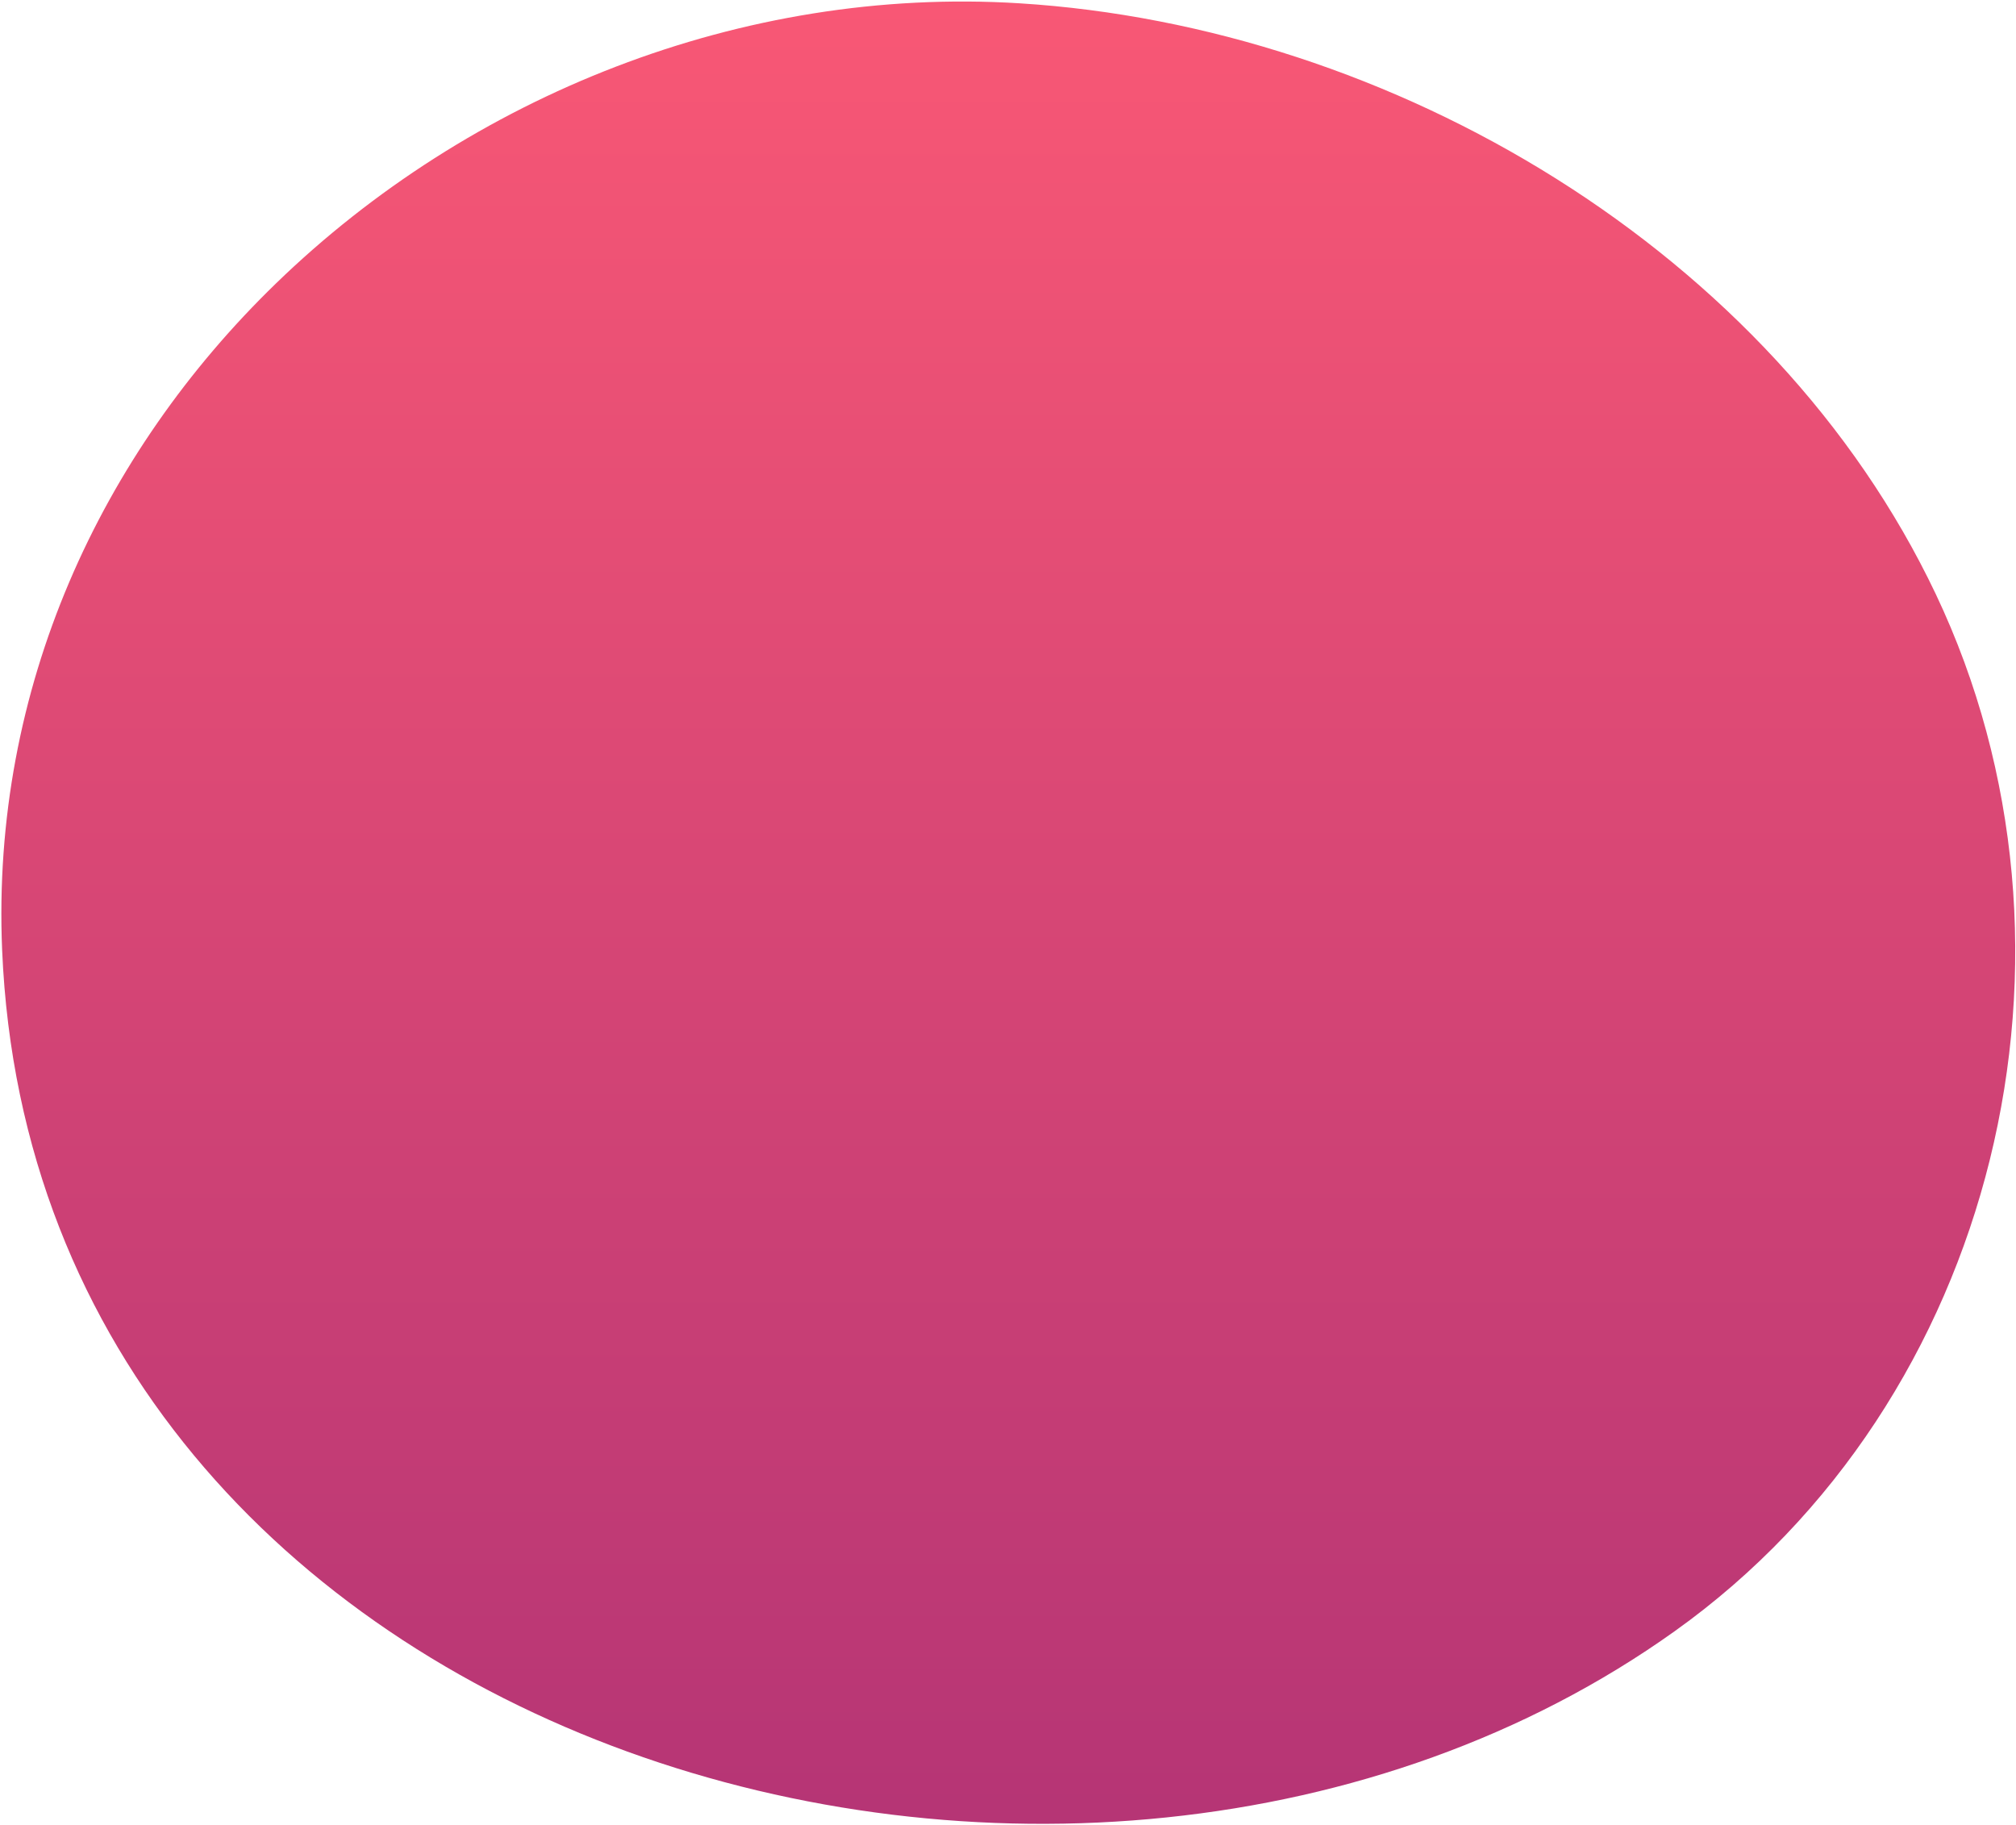 <svg width="190" height="172" viewBox="0 0 190 172" fill="none" xmlns="http://www.w3.org/2000/svg">
<path d="M26 26.72C9.501 42.72 -0.839 64.83 0.201 89.53C3.401 165.24 101.6 193.87 157.84 153.72C188.29 131.99 198.371 89.56 182.441 55.99C167.091 23.67 131.21 2.49 96.06 0.31C69.93 -1.31 44.24 9.03 26 26.72Z" fill="url(#paint0_linear_743_5458)"/>
<defs>
<linearGradient id="paint0_linear_743_5458" x1="105.432" y1="-17.468" x2="105.432" y2="208.92" gradientUnits="userSpaceOnUse">
<stop stop-color="#FF5B75"/>
<stop offset="1" stop-color="#A72D75"/>
</linearGradient>
</defs>
</svg>
